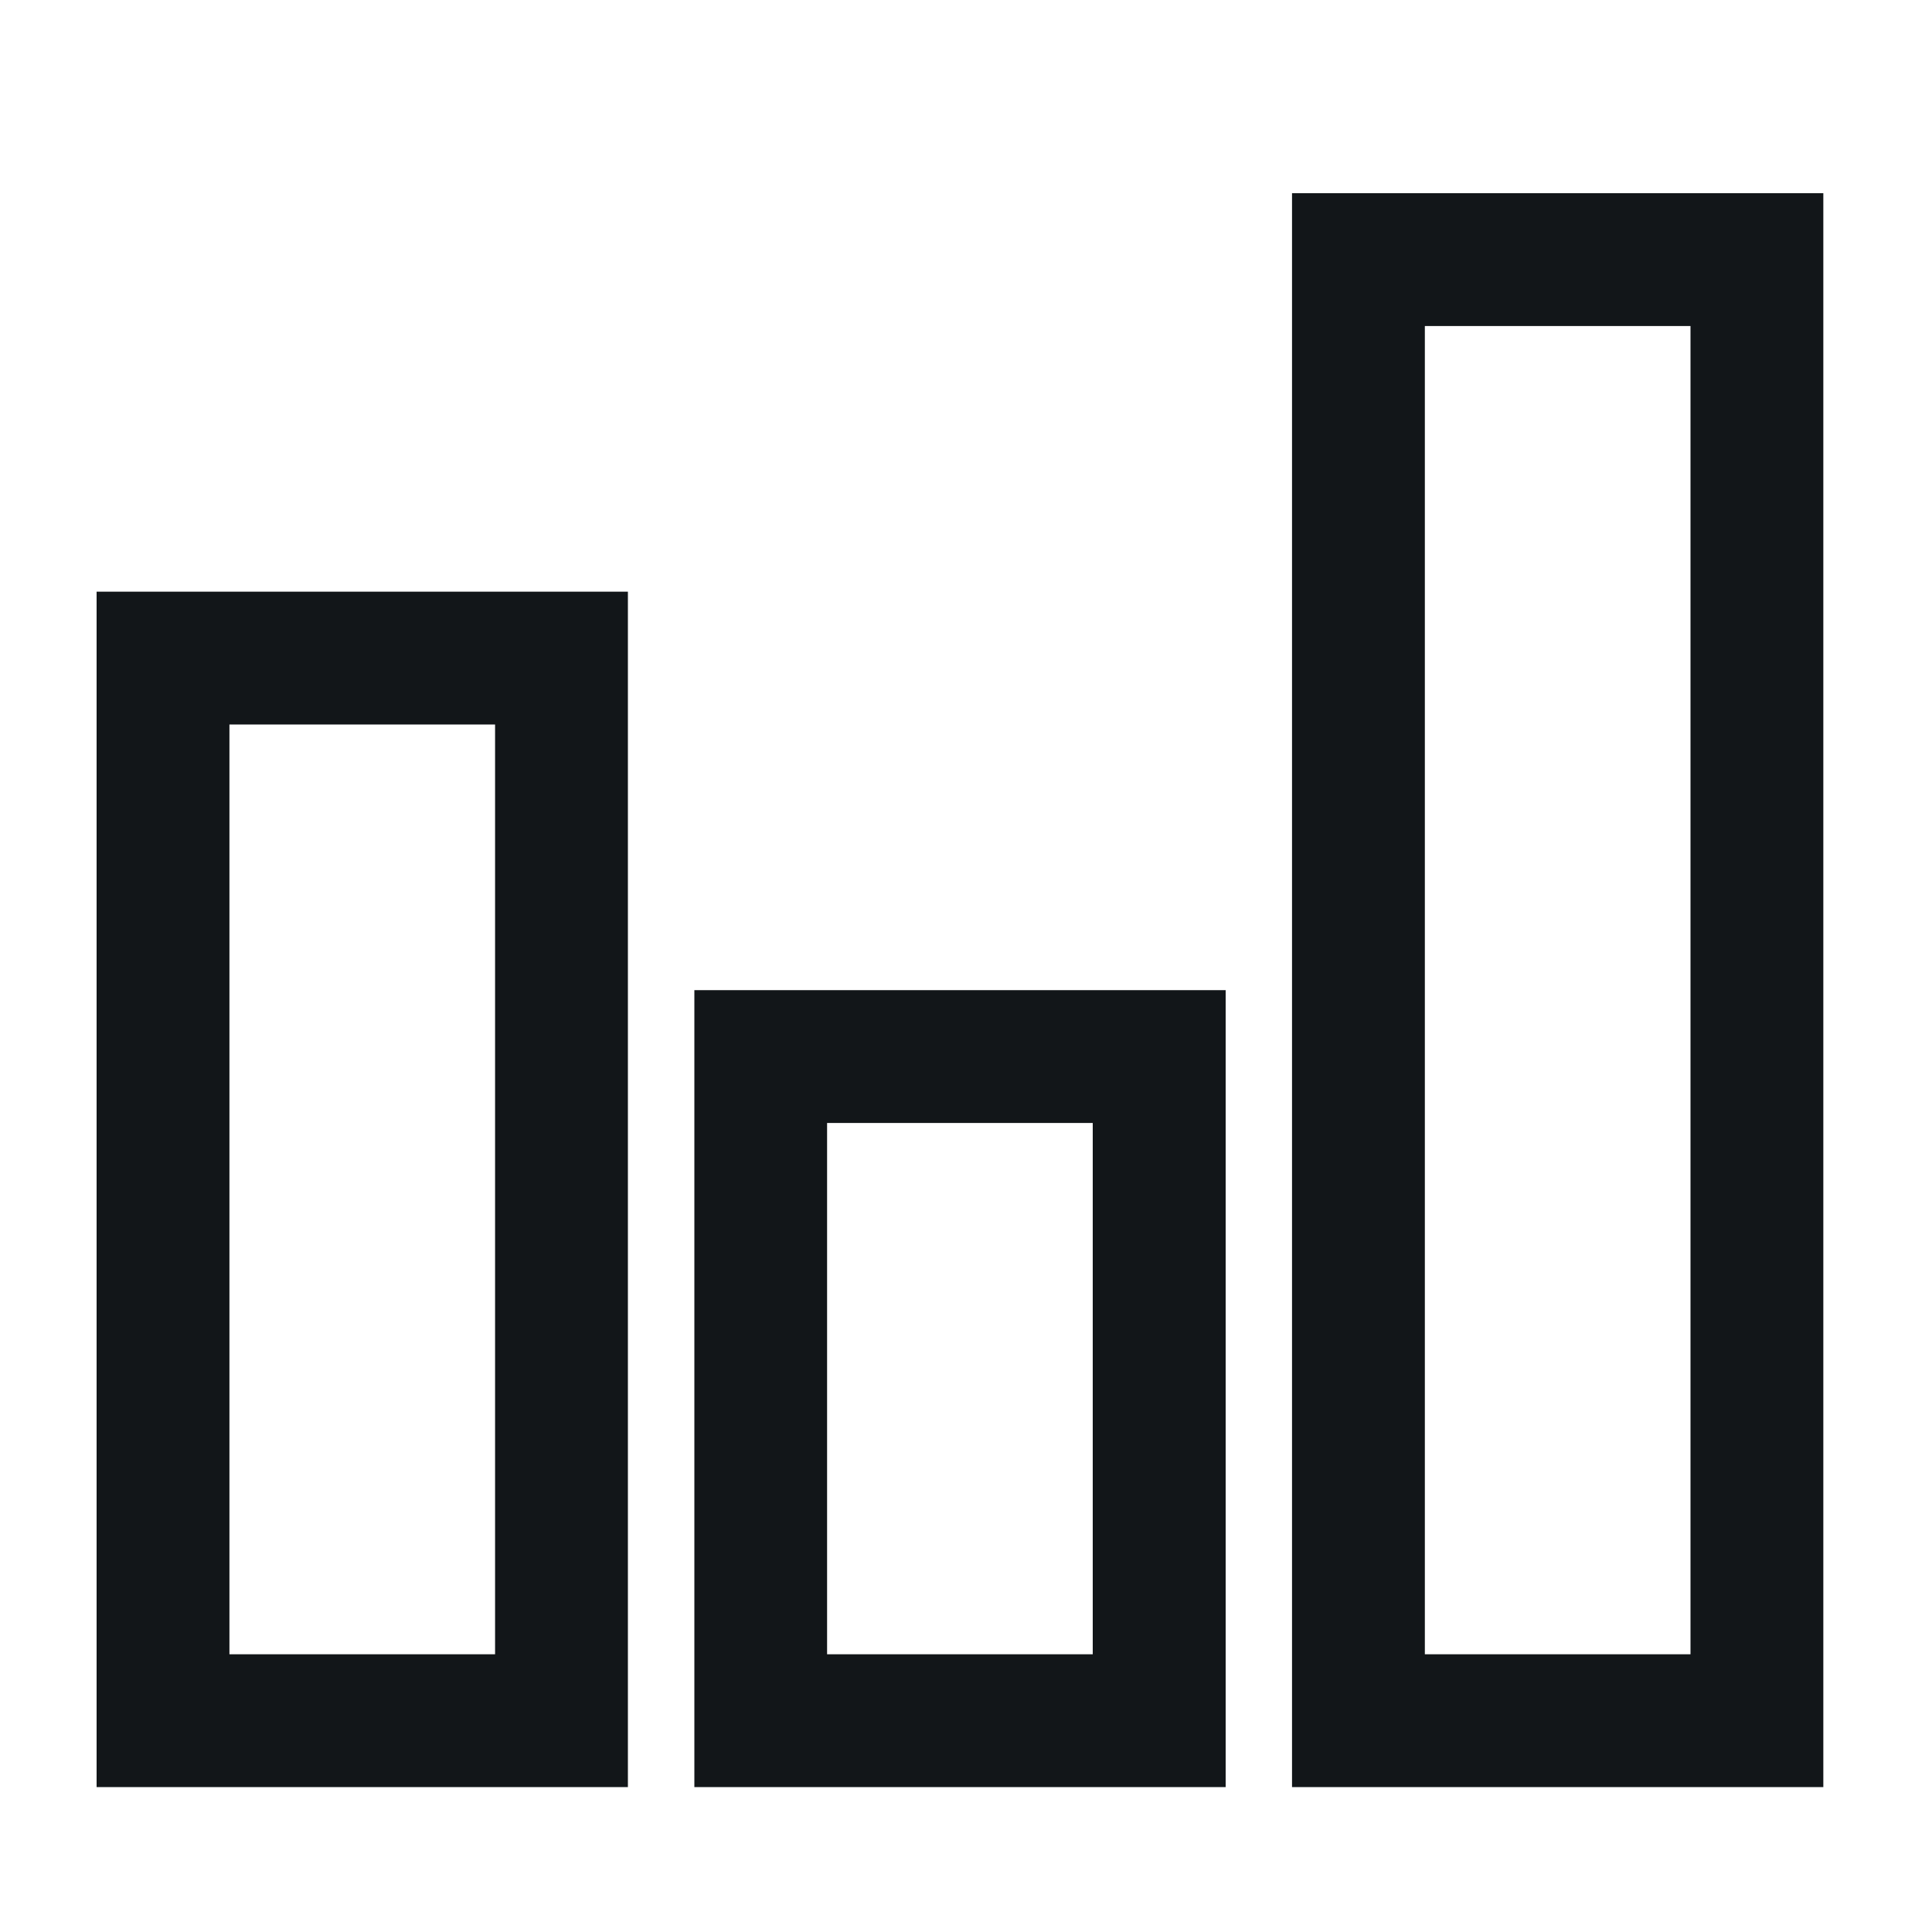 <svg width="20" height="20" viewBox="0 0 20 20" fill="none" xmlns="http://www.w3.org/2000/svg">
<path d="M13.375 2H14.062H18.188H18.875V2.688V17.812V18.5H18.188H14.062H13.375V17.812V2.688V2ZM14.75 3.375V17.125H17.5V3.375H14.75ZM1 6.125H1.688H5.812H6.5V6.812V17.812V18.5H5.812H1.688H1V17.812V6.812V6.125ZM2.375 7.5V17.125H5.125V7.5H2.375ZM7.188 10.25H7.875H12H12.688V10.938V17.812V18.5H12H7.875H7.188V17.812V10.938V10.25ZM8.562 11.625V17.125H11.312V11.625H8.562Z" fill="#121619"/>
</svg>
